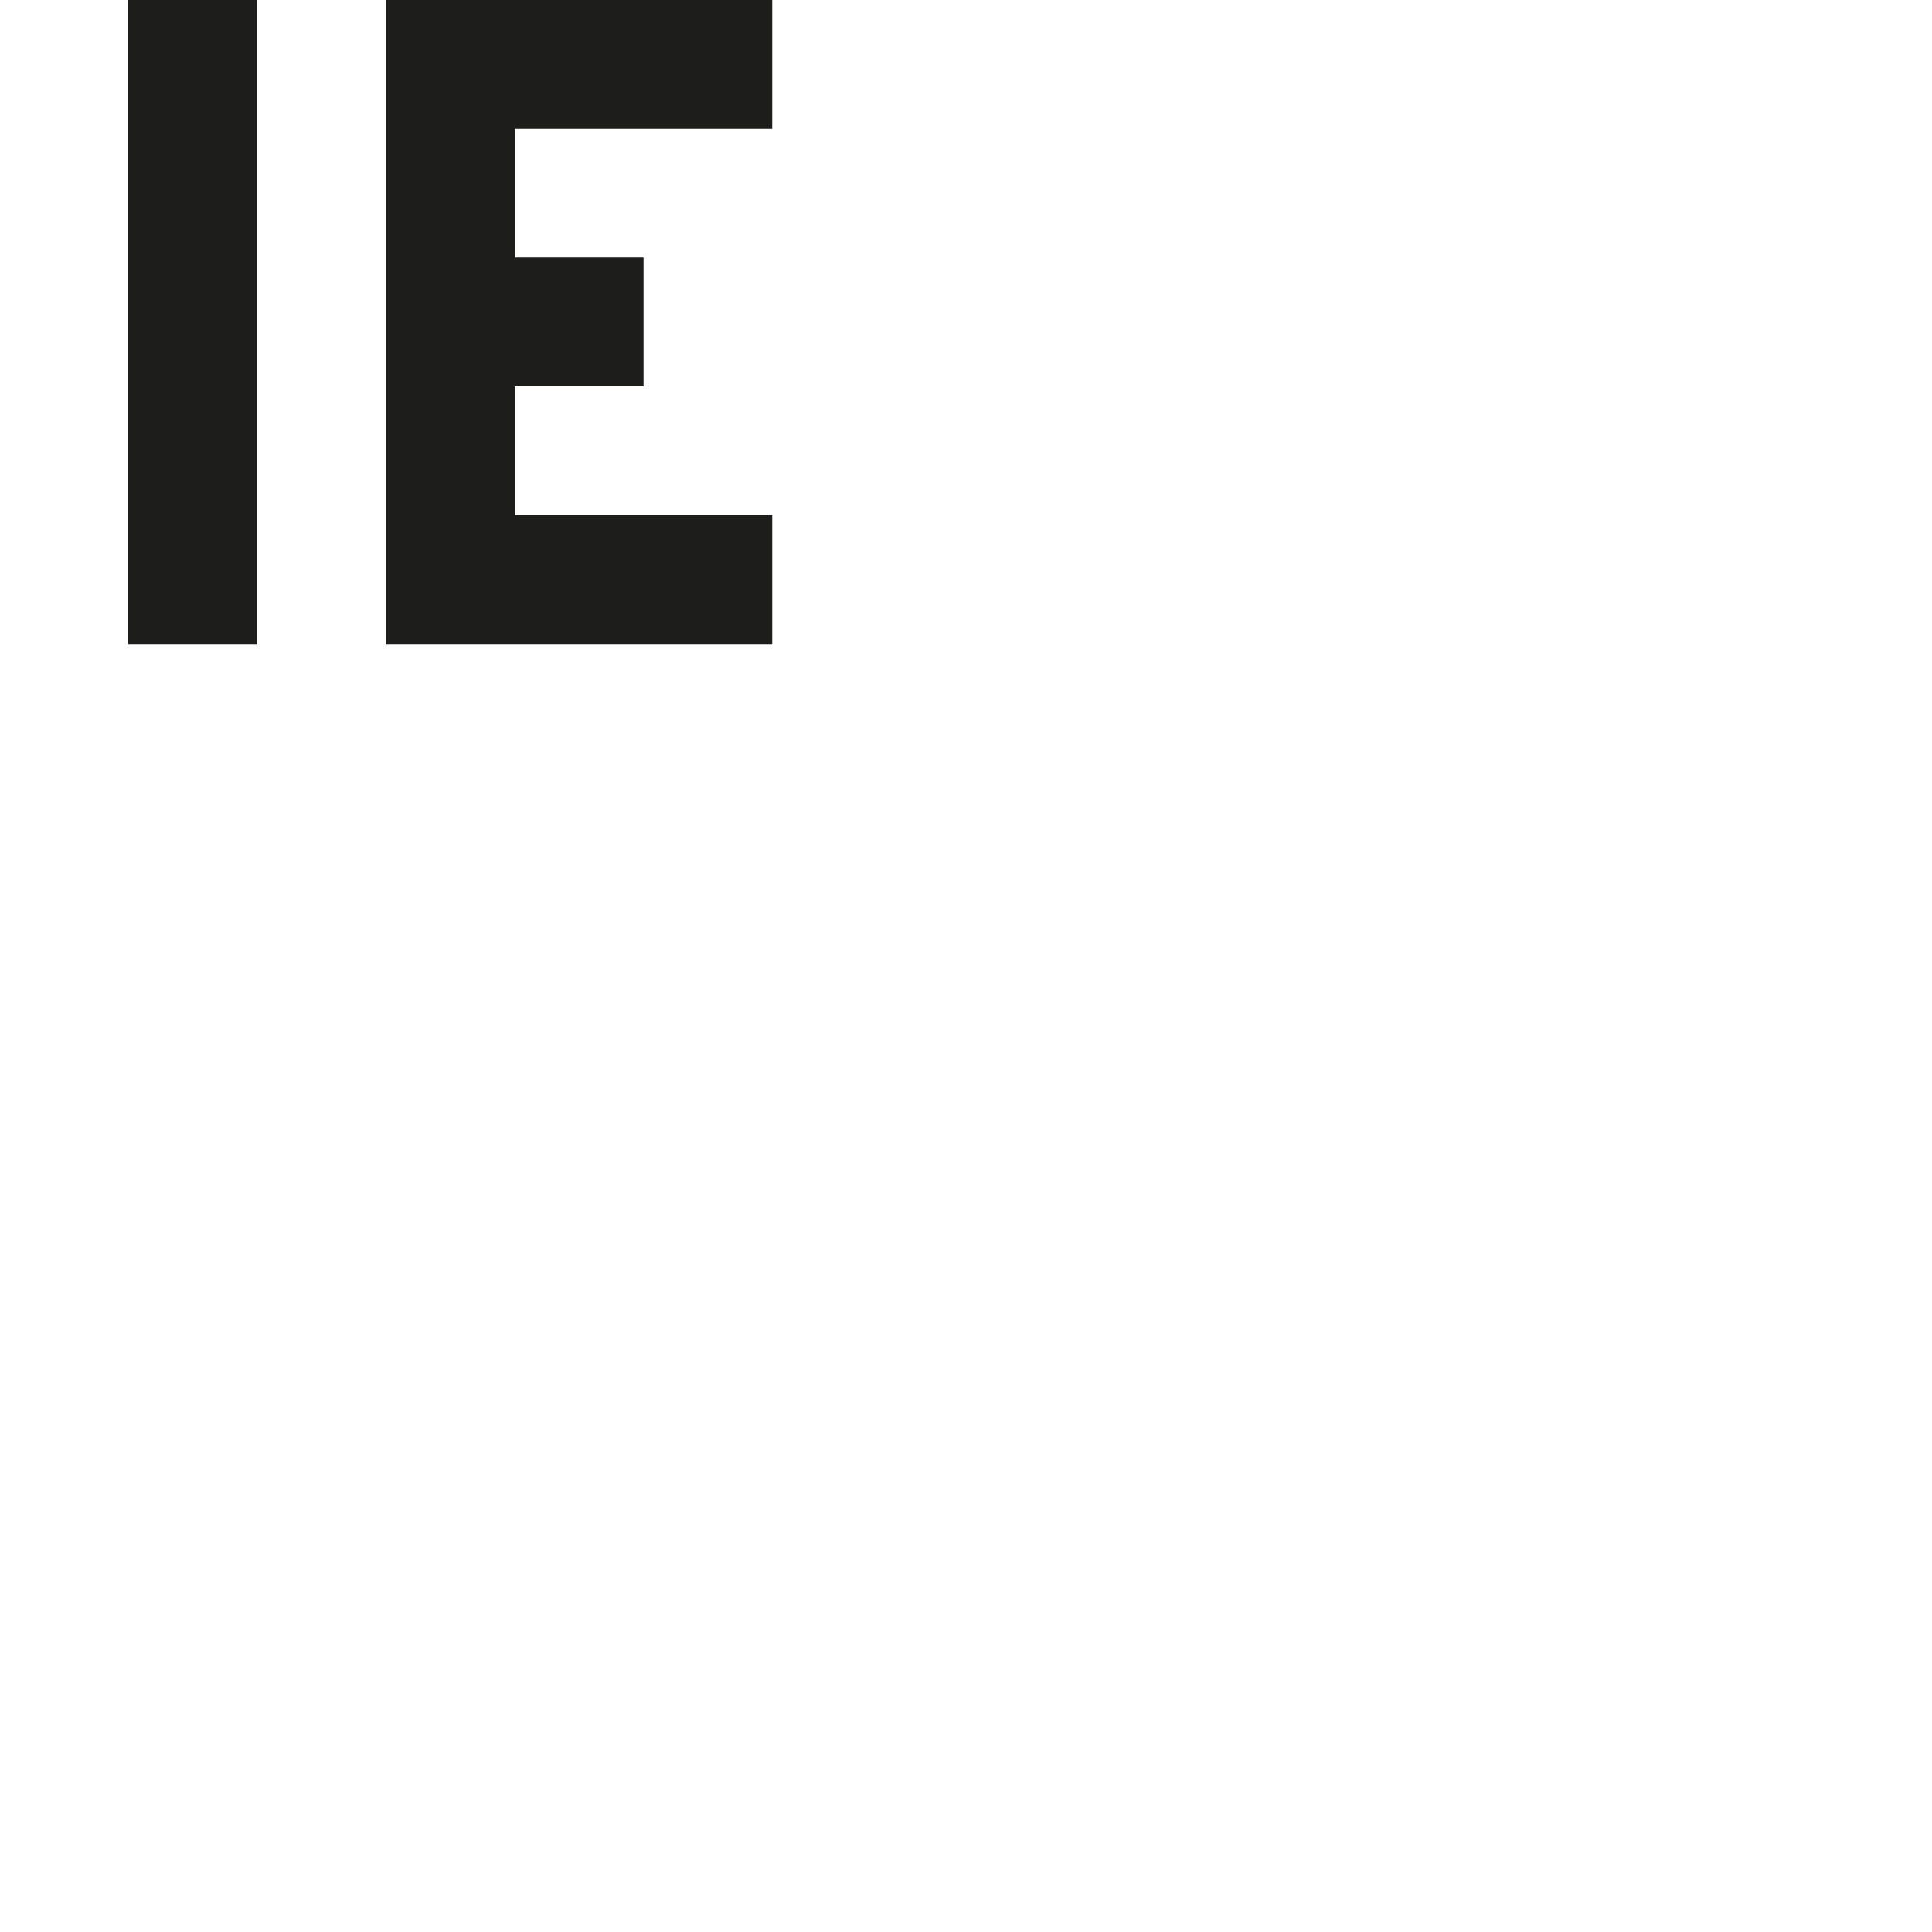<?xml version="1.0" encoding="utf-8"?>
<!-- Generator: Adobe Illustrator 19.2.1, SVG Export Plug-In . SVG Version: 6.00 Build 0)  -->
<svg version="1.1" id="Calque_1" xmlns="http://www.w3.org/2000/svg" xmlns:xlink="http://www.w3.org/1999/xlink" x="0px" y="0px"
	 viewBox="0 0 1000 1000" style="enable-background:new 0 0 1000 1000;" xml:space="preserve">
<style type="text/css">
	.st0{fill:#1D1D1B;}
</style>
<g>
	<rect x="66.4" class="st0" width="66.7" height="333.3"/>
	<polygon class="st0" points="399.7,66.7 399.7,0 199.7,0 199.7,333.3 399.7,333.3 399.7,266.7 266.5,266.7 266.5,200 333.1,200 
		333.1,133.3 266.5,133.3 266.5,66.7 	"/>
</g>
</svg>
